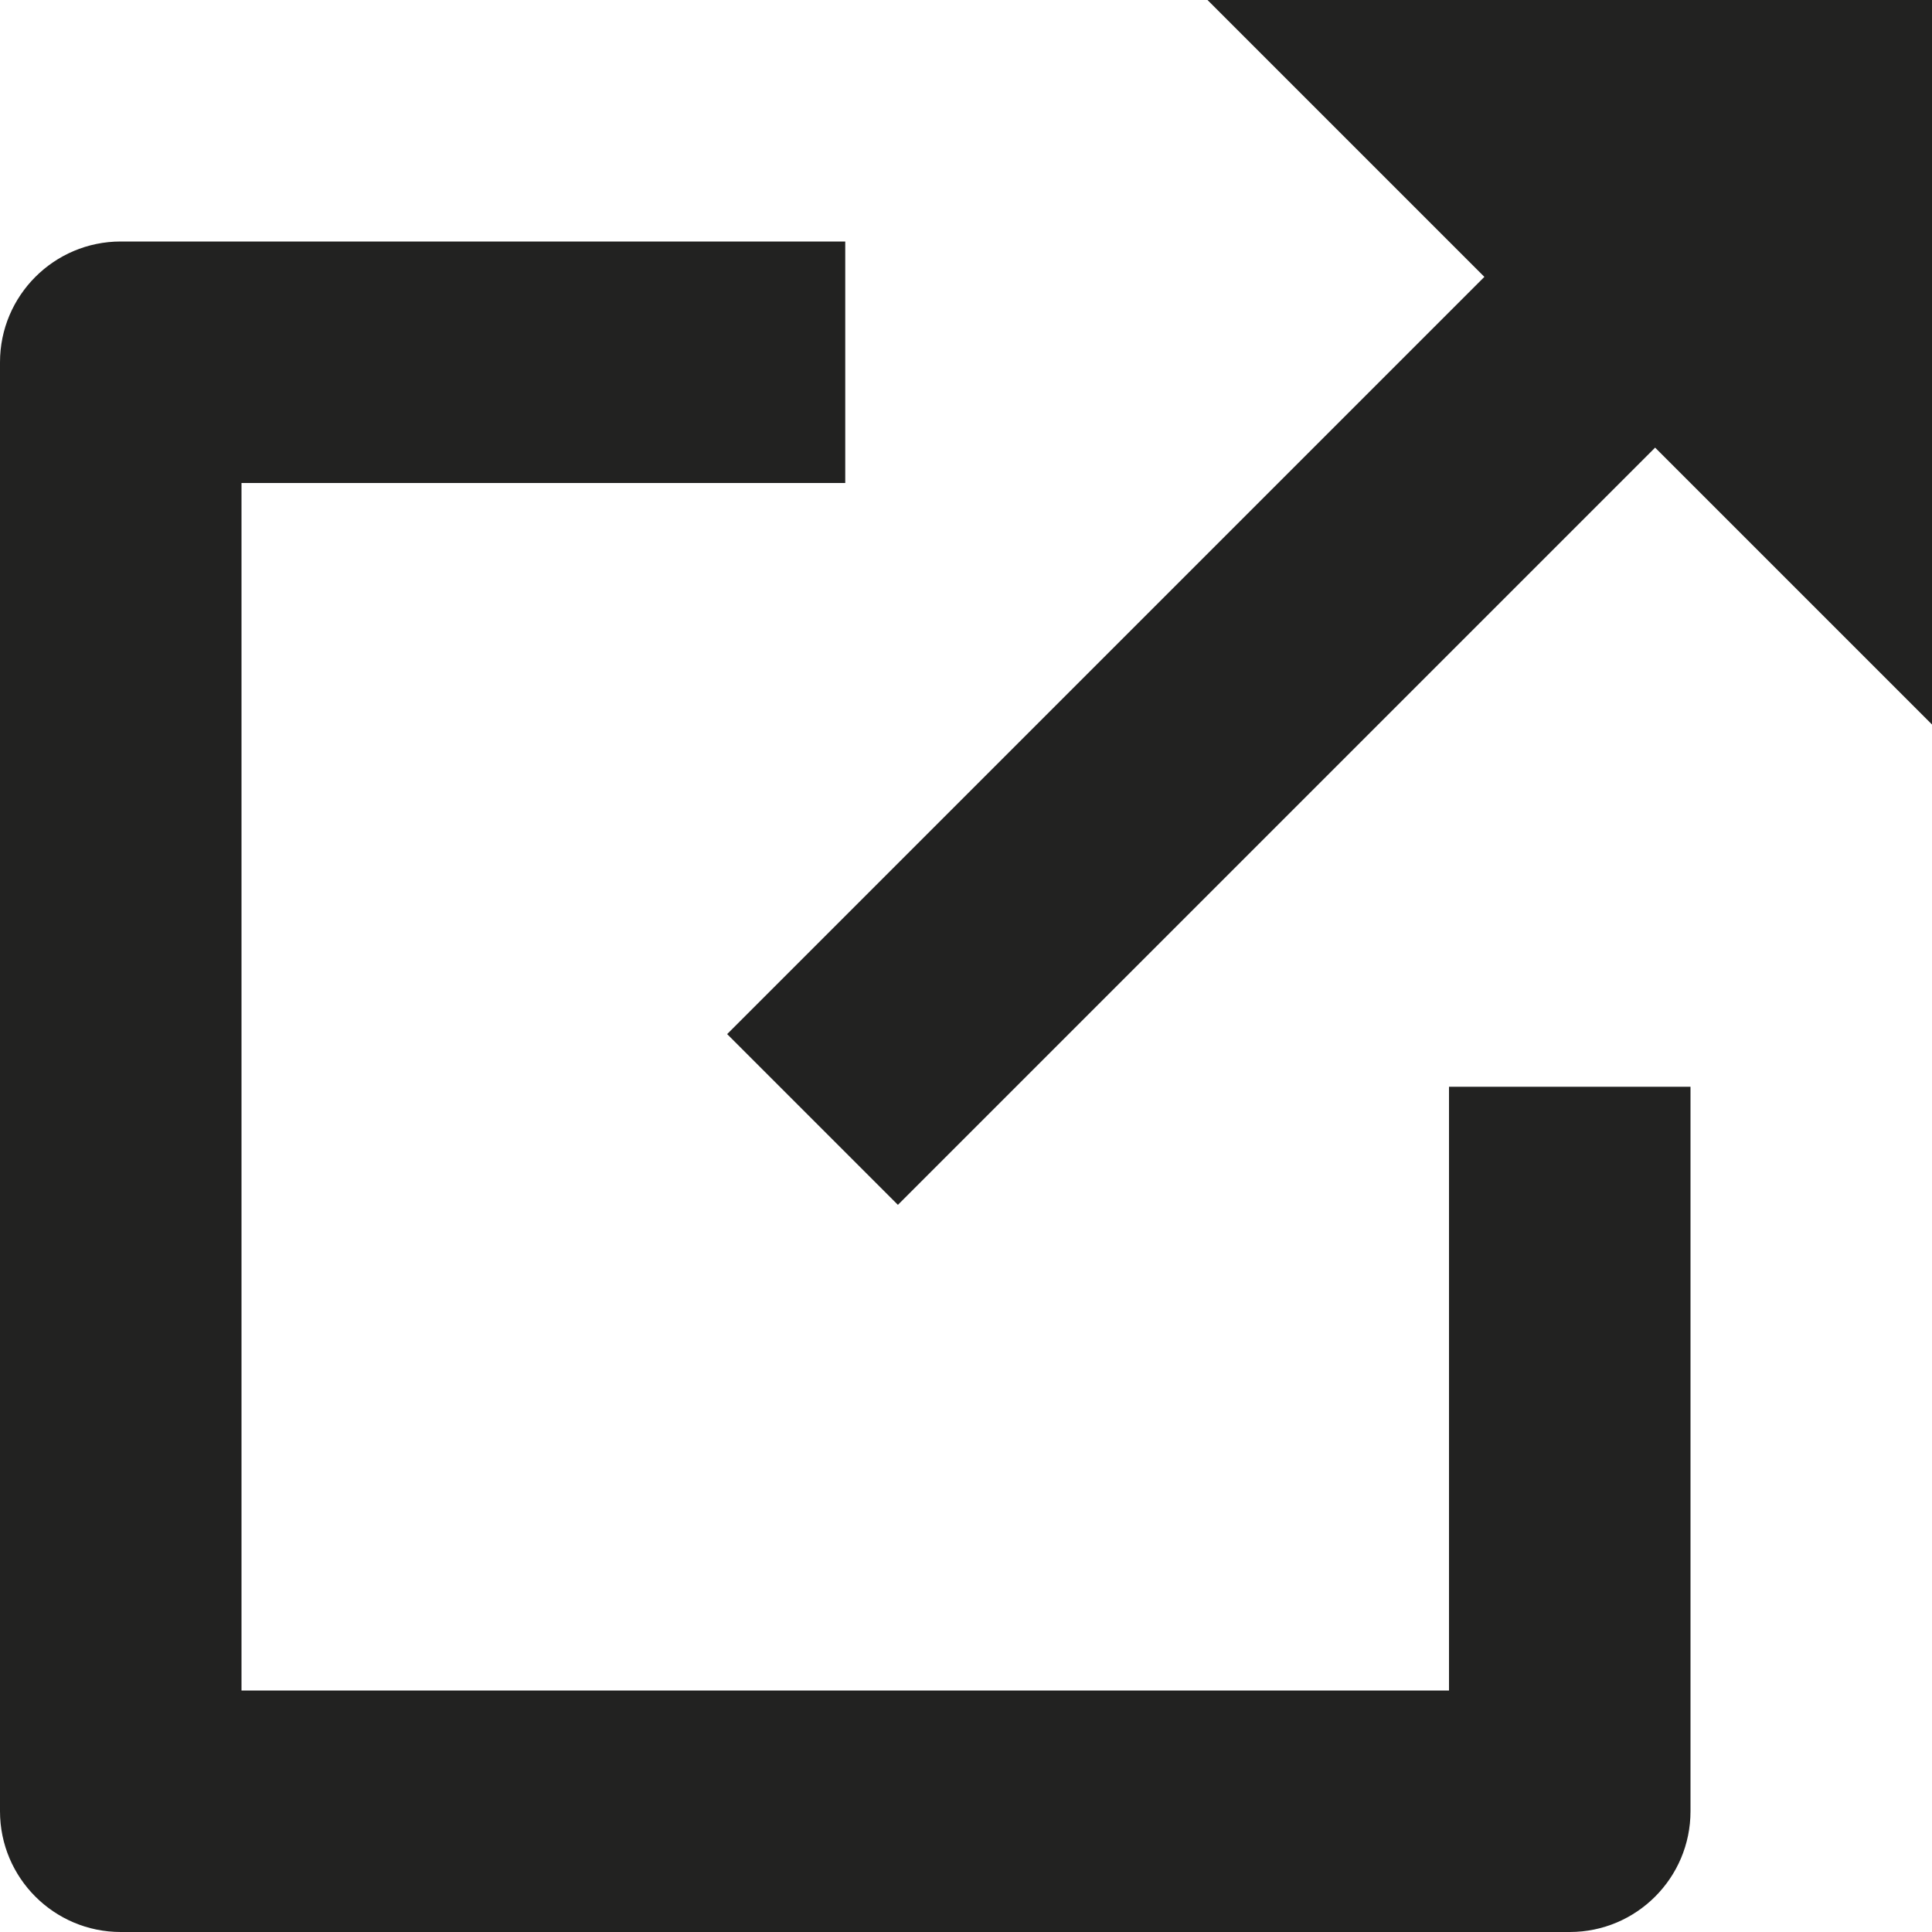 <?xml version="1.0" encoding="utf-8"?>
<!-- Generator: Adobe Illustrator 19.2.1, SVG Export Plug-In . SVG Version: 6.00 Build 0)  -->
<!DOCTYPE svg PUBLIC "-//W3C//DTD SVG 1.1//EN" "http://www.w3.org/Graphics/SVG/1.1/DTD/svg11.dtd">
<svg version="1.1" id="Layer_1" xmlns="http://www.w3.org/2000/svg" xmlns:xlink="http://www.w3.org/1999/xlink" x="0px" y="0px"
	 width="16px" height="16px" viewBox="0 0 16 16" enable-background="new 0 0 16 16" xml:space="preserve">
<polygon fill="#222221" points="12.293,2.293 6.022,8.564 7.436,9.978 13.707,3.707 16,6 16,0 10,0 "/>
<path fill="#222221" d="M12,14H2V4h5V2H1C0.448,2,0,2.448,0,3v12c0,0.552,0.448,1,1,1h12c0.552,0,1-0.448,1-1V9h-2V14z"/>
</svg>
